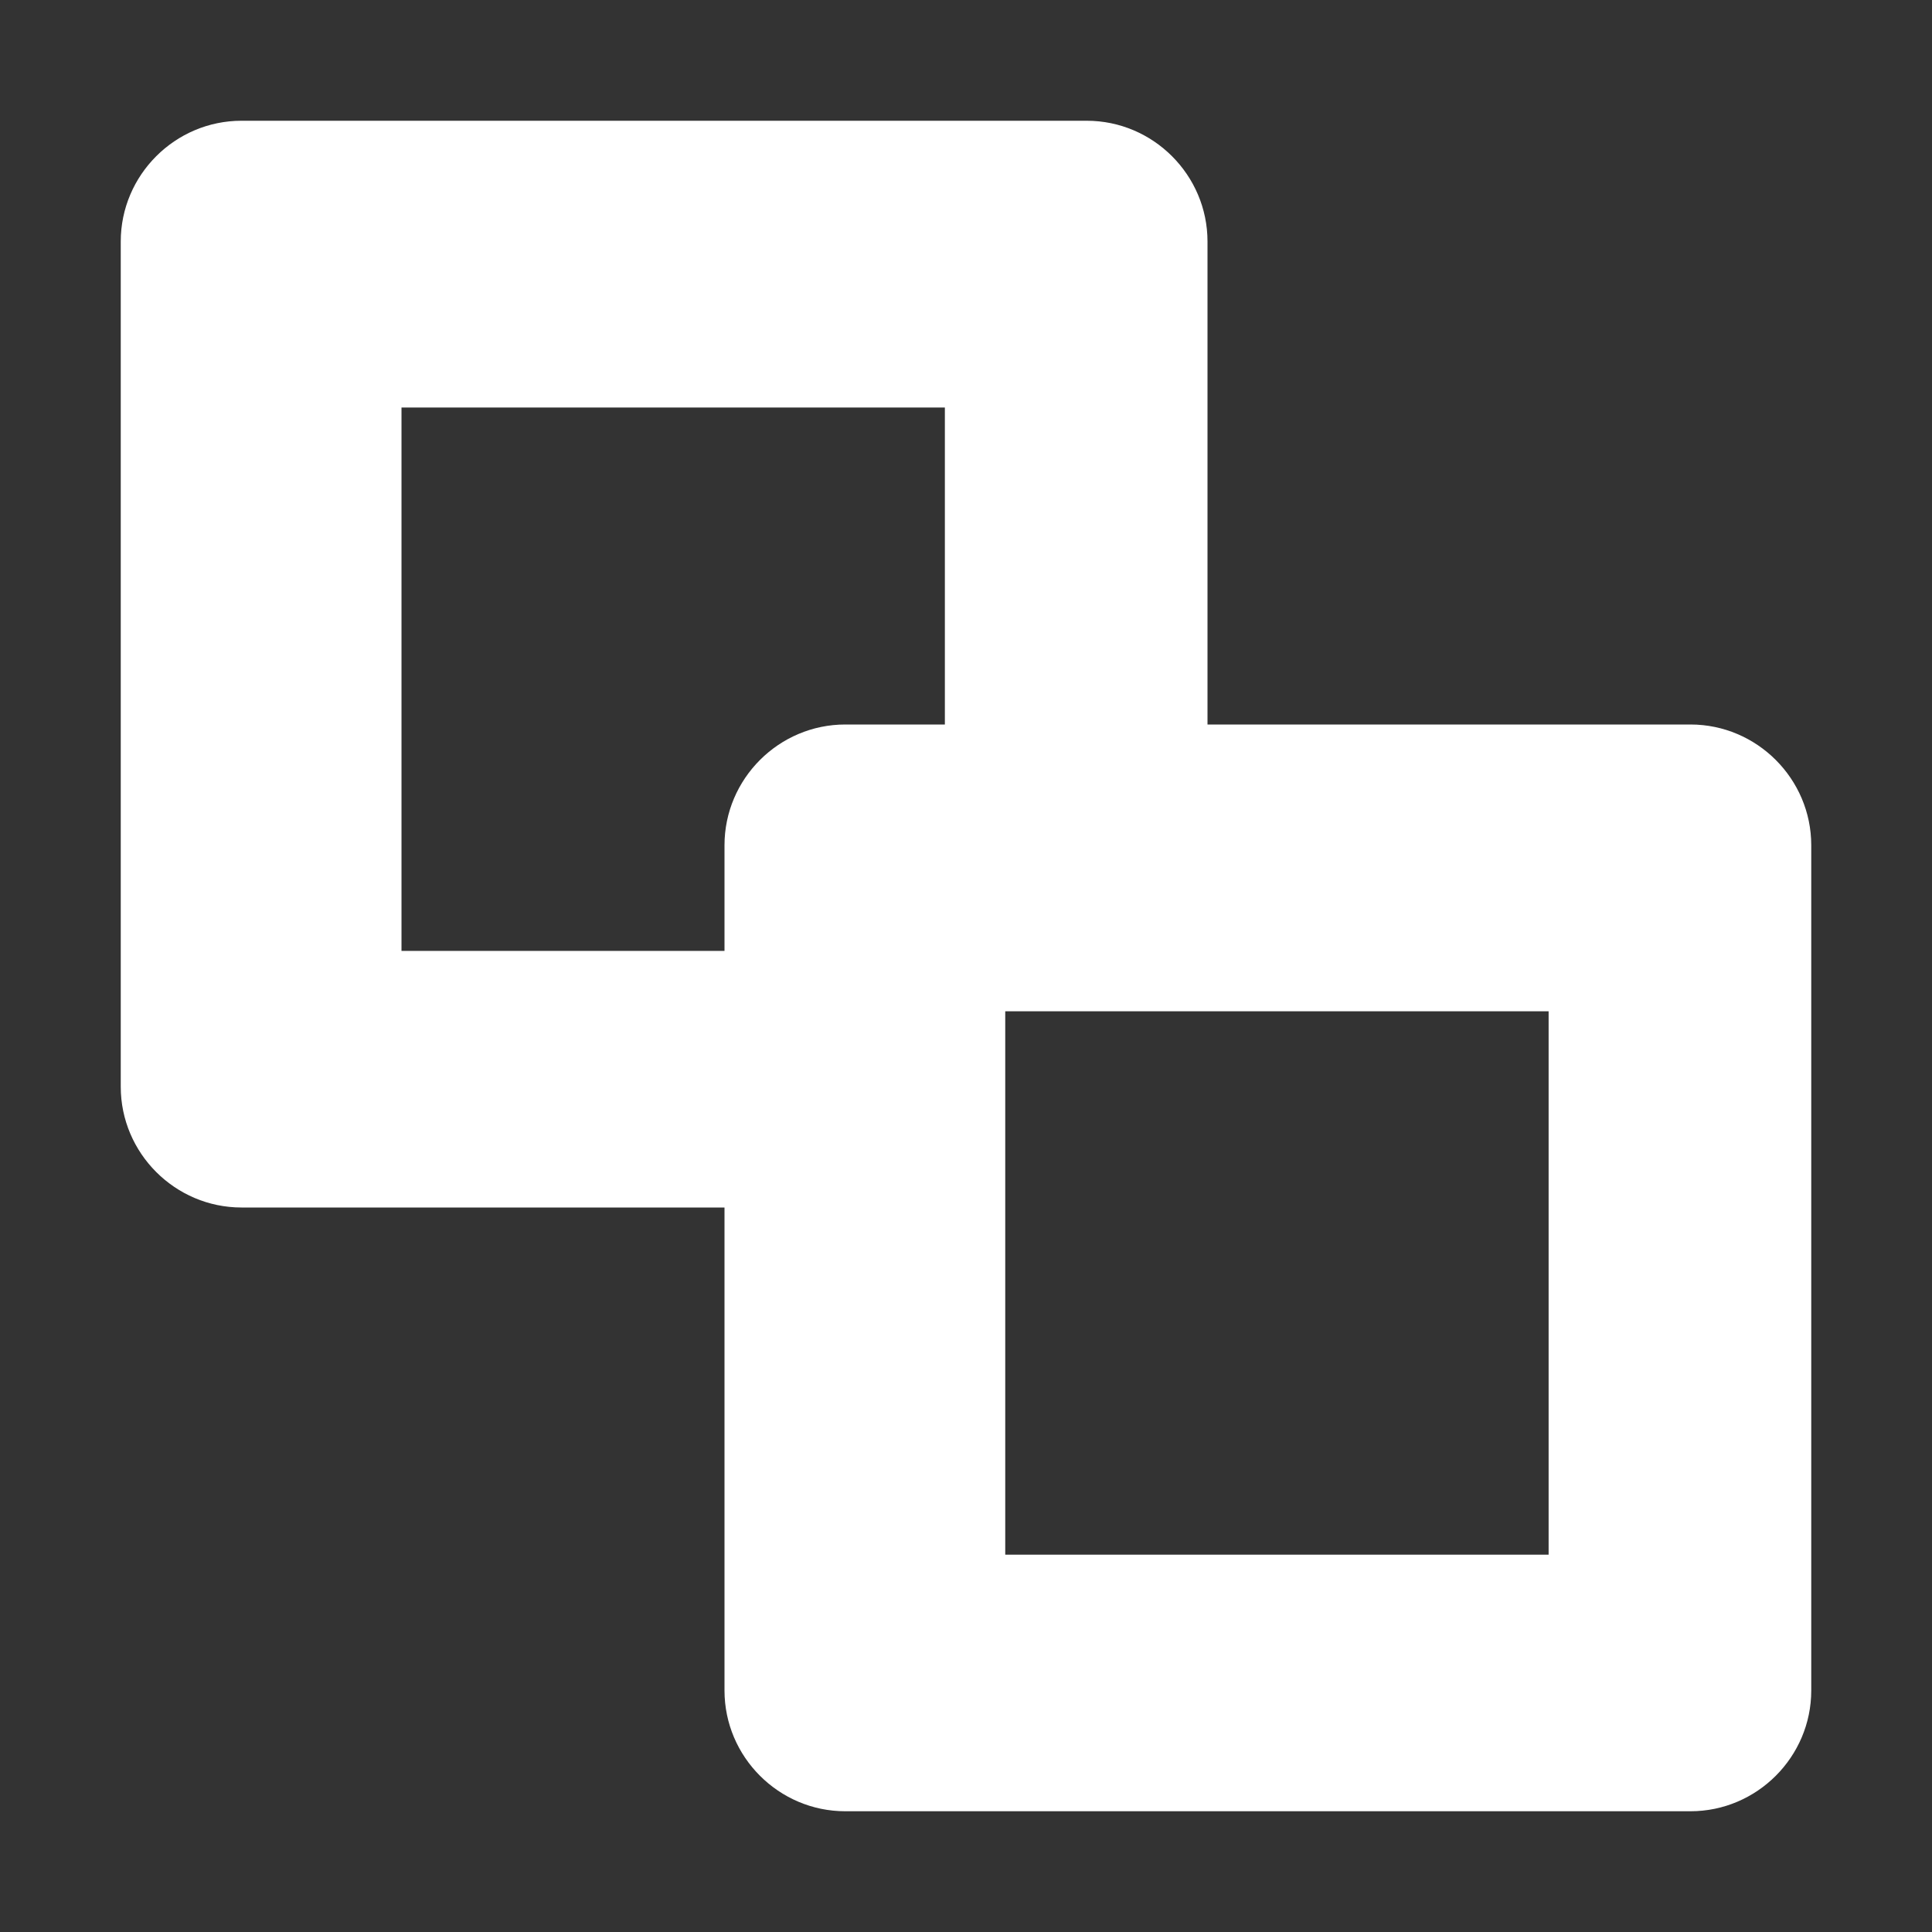 <?xml version="1.0" encoding="utf-8"?>
<!-- Generator: Adobe Illustrator 22.0.0, SVG Export Plug-In . SVG Version: 6.00 Build 0)  -->
<svg version="1.1" id="图层_1" xmlns="http://www.w3.org/2000/svg" xmlns:xlink="http://www.w3.org/1999/xlink" x="0px" y="0px"
	 viewBox="0 0 64 64" style="enable-background:new 0 0 64 64;" xml:space="preserve">
<rect x="0" y="0" width="64" height="64" fill="#333333" stroke="none"/>
<style type="text/css">
	.st0{fill:#FFFFFF;}
</style>
<path class="st0" d="M56,24H40V8c0-2.2-1.8-4-4-4H8C5.8,4,4,5.8,4,8v28c0,2.2,1.8,4,4,4h16v16c0,2.2,1.8,4,4,4h28c2.2,0,4-1.8,4-4
	V28C60,25.8,58.2,24,56,24z M28,24c-2.2,0-4,1.8-4,4v3.5H13.3v-18h18V24H28z M51.3,51.5h-18v-18h18V51.5z"/>
</svg>
